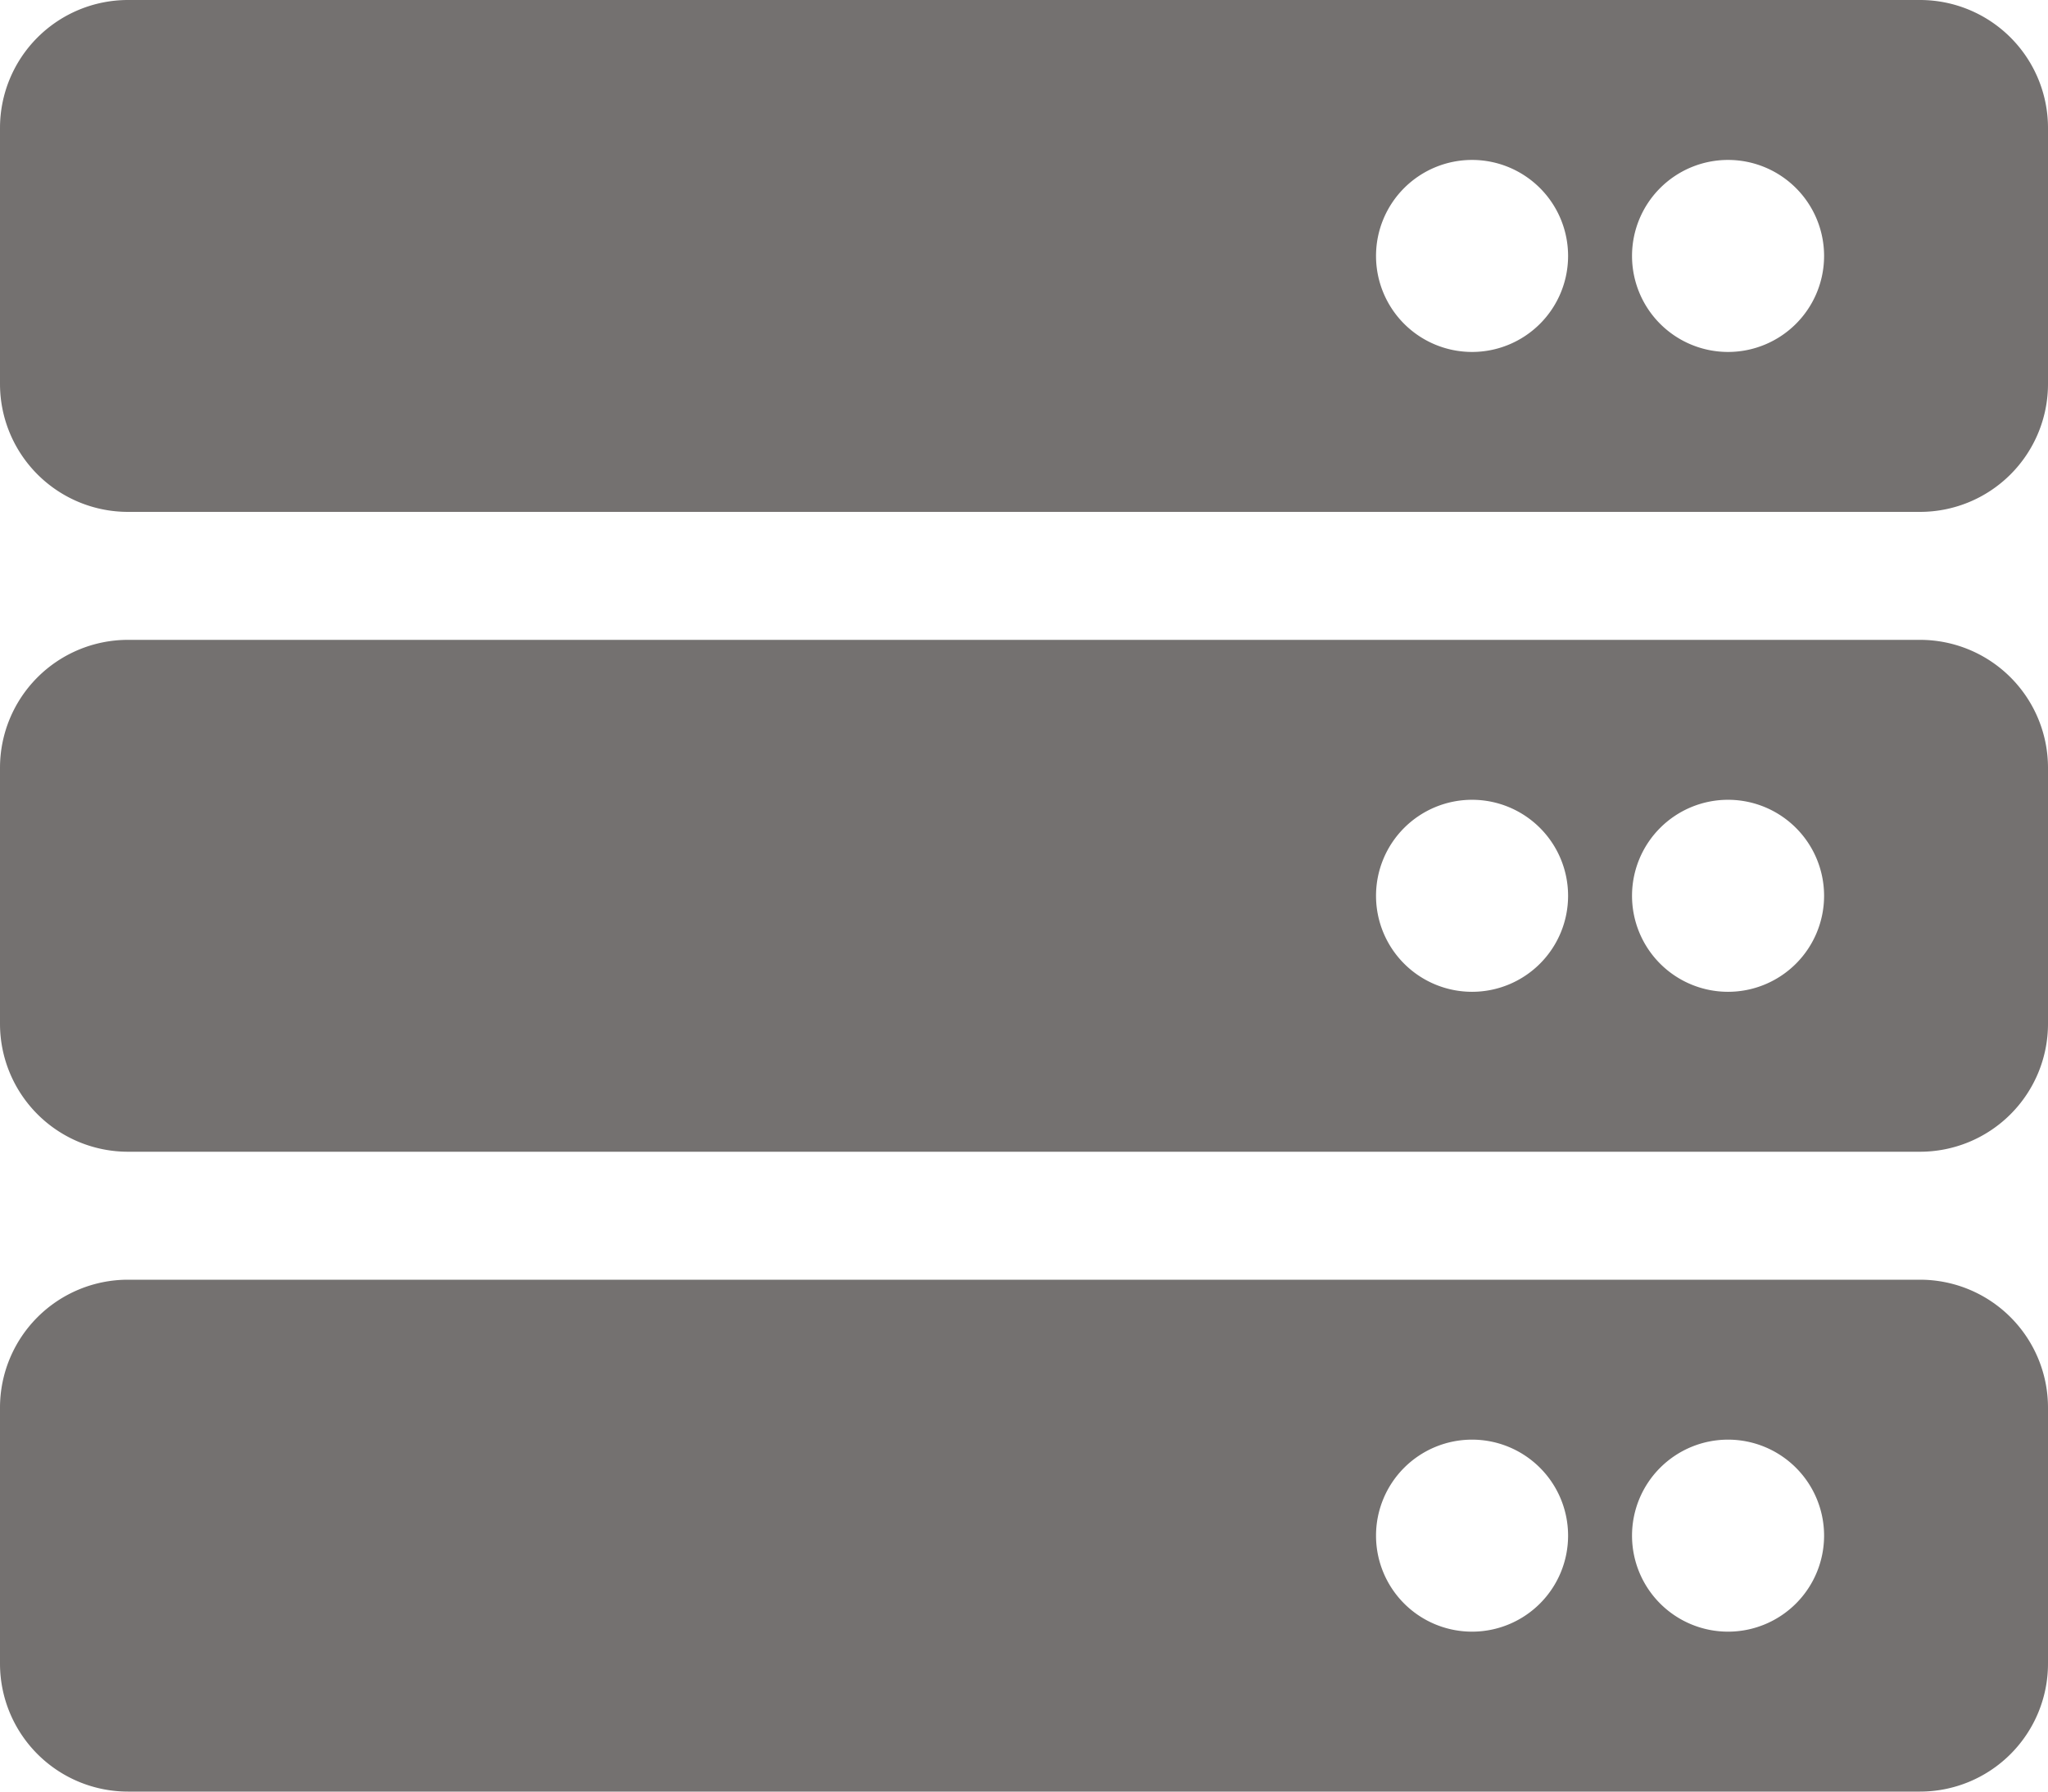 <svg xmlns="http://www.w3.org/2000/svg" width="18" height="15.75" viewBox="0 0 18 15.75"><path d="M16.875,6.75H1.125A1.125,1.125,0,0,1,0,5.625V3.375A1.125,1.125,0,0,1,1.125,2.25h15.75A1.125,1.125,0,0,1,18,3.375v2.25A1.125,1.125,0,0,1,16.875,6.75ZM15.188,3.656a.844.844,0,1,0,.844.844A.844.844,0,0,0,15.188,3.656Zm-2.25,0a.844.844,0,1,0,.844.844A.844.844,0,0,0,12.938,3.656Zm3.938,8.719H1.125A1.125,1.125,0,0,1,0,11.25V9A1.125,1.125,0,0,1,1.125,7.875h15.75A1.125,1.125,0,0,1,18,9v2.25A1.125,1.125,0,0,1,16.875,12.375ZM15.188,9.281a.844.844,0,1,0,.844.844A.844.844,0,0,0,15.188,9.281Zm-2.25,0a.844.844,0,1,0,.844.844A.844.844,0,0,0,12.938,9.281ZM16.875,18H1.125A1.125,1.125,0,0,1,0,16.875v-2.25A1.125,1.125,0,0,1,1.125,13.5h15.75A1.125,1.125,0,0,1,18,14.625v2.25A1.125,1.125,0,0,1,16.875,18Zm-1.687-3.094a.844.844,0,1,0,.844.844A.844.844,0,0,0,15.188,14.906Zm-2.25,0a.844.844,0,1,0,.844.844A.844.844,0,0,0,12.938,14.906Z" transform="translate(0 -2.25)" fill="#747170"/></svg>